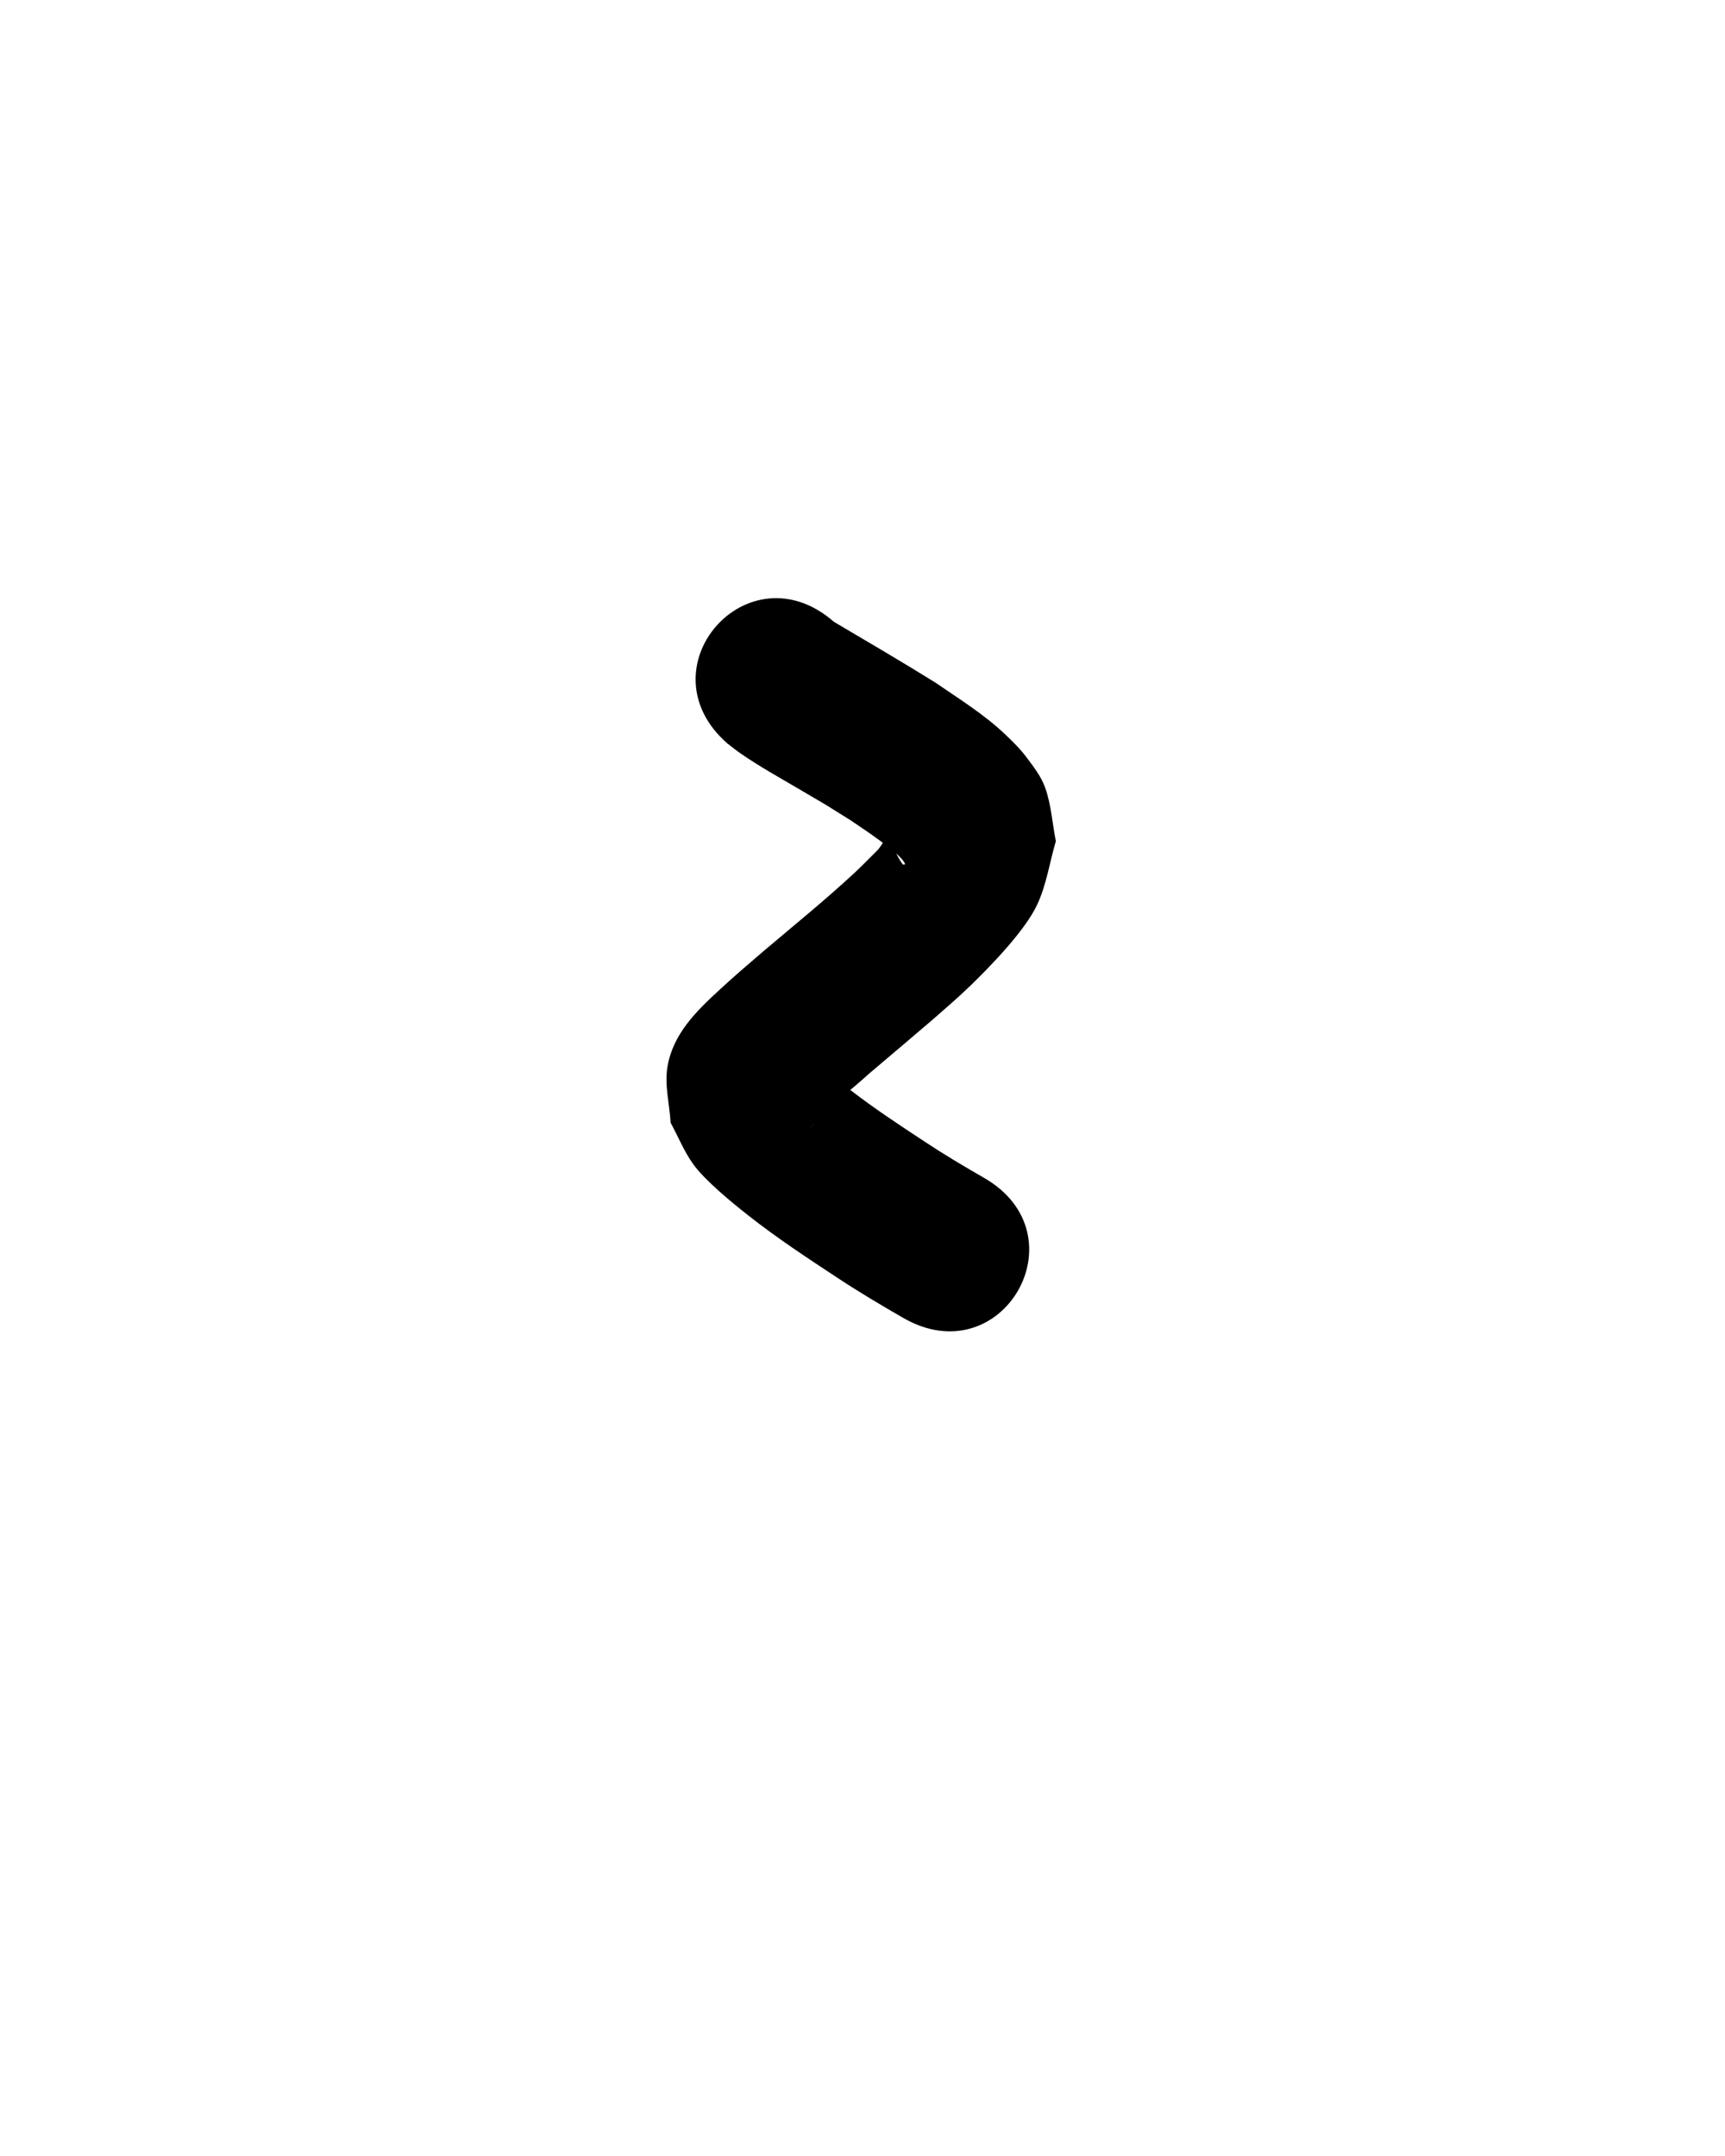 <?xml version="1.0" ?>
<svg xmlns="http://www.w3.org/2000/svg" width="800" height="1000">
<path d="m 337.392,344.891 c 2.084,1.57 4.102,3.23 6.251,4.709 8.716,5.999 18.077,11.187 27.186,16.544 15.96,9.387 8.044,4.584 23.275,14.088 6.848,4.653 11.492,7.604 17.879,12.677 0.901,0.716 6.877,5.177 7.711,7.785 0.106,0.332 -0.808,0.489 -1.022,0.215 -1.553,-1.993 -2.59,-4.34 -3.884,-6.509 -0.701,-1.91 -0.068,-5.715 -2.102,-5.729 -2.69,-0.019 -3.822,3.785 -5.736,5.675 -3.537,3.491 -6.976,7.084 -10.617,10.467 -13.405,12.456 -27.682,24.017 -41.637,35.843 -8.538,7.355 -12.98,11.043 -21.04,18.473 -10.637,9.804 -21.566,20.386 -24.113,35.703 -1.42,8.537 0.978,17.281 1.468,25.921 3.519,6.442 6.255,13.378 10.556,19.327 5.42,7.496 18.021,17.814 25.484,23.688 13.231,10.414 27.248,19.648 41.302,28.891 9.97,6.588 20.242,12.685 30.591,18.65 45.975,26.434 83.359,-38.584 37.384,-65.019 v 0 c -9.075,-5.202 -18.062,-10.552 -26.796,-16.316 -11.909,-7.813 -23.752,-15.619 -35.052,-24.306 -2.792,-2.147 -5.42,-4.504 -8.245,-6.607 -0.978,-0.728 -2.377,-2.822 -3.142,-1.872 -1.06,1.317 0.396,3.358 0.594,5.037 -2.438,16.387 0.624,8.969 -7.714,20.949 -0.616,0.885 1.174,-1.825 1.916,-2.608 7.785,-8.229 16.944,-15.095 25.299,-22.695 4.189,-3.55 26.231,-22.211 29.419,-25.005 5.816,-5.1 11.695,-10.139 17.254,-15.518 9.521,-9.215 25.481,-25.635 31.133,-37.705 4.346,-9.282 5.784,-19.666 8.676,-29.499 -1.64,-8.239 -2.125,-16.796 -4.919,-24.718 -1.88,-5.33 -5.502,-9.915 -8.891,-14.438 -2.836,-3.786 -6.267,-7.103 -9.691,-10.367 -9.754,-9.299 -21.381,-16.454 -32.416,-24.054 -15.521,-9.648 -31.303,-18.883 -47.032,-28.174 -39.95,-34.878 -89.275,21.62 -49.325,56.498 z"/>
</svg>
